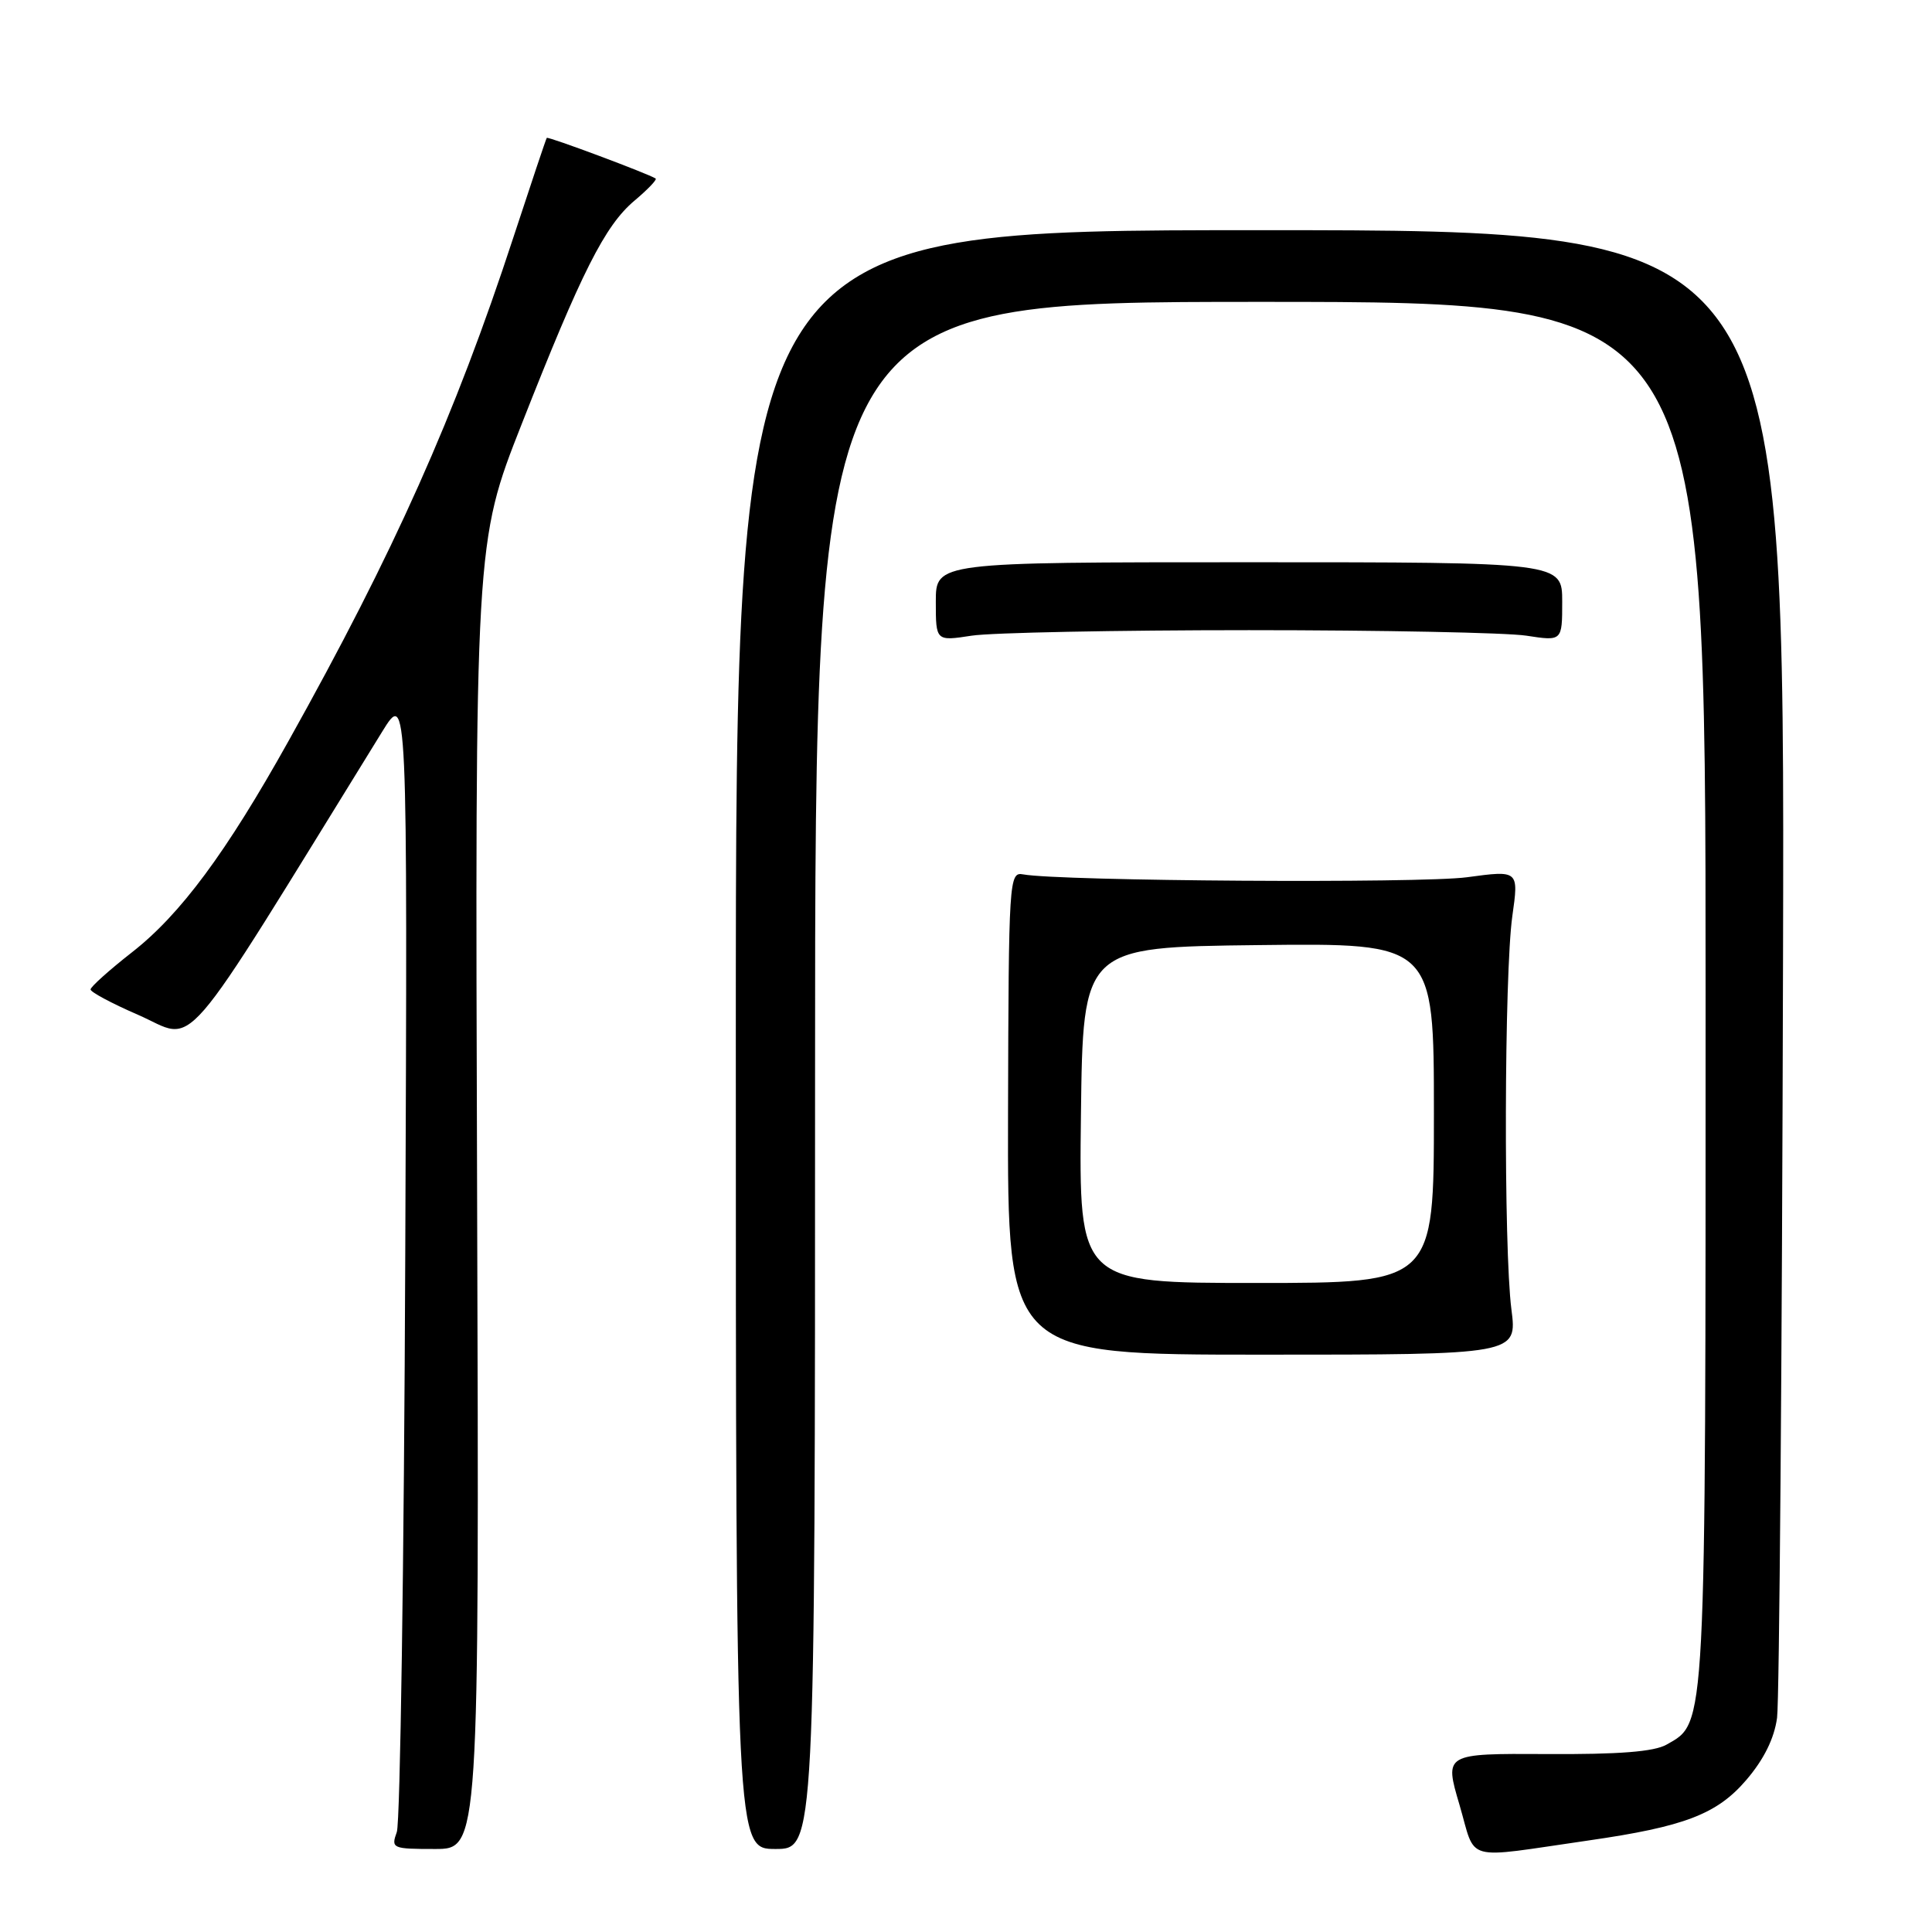 <?xml version="1.0" encoding="UTF-8" standalone="no"?>
<!DOCTYPE svg PUBLIC "-//W3C//DTD SVG 1.1//EN" "http://www.w3.org/Graphics/SVG/1.1/DTD/svg11.dtd" >
<svg xmlns="http://www.w3.org/2000/svg" xmlns:xlink="http://www.w3.org/1999/xlink" version="1.1" viewBox="0 0 256 256">
 <g >
 <path fill="currentColor"
d=" M 210.50 243.87 C 223.20 242.04 227.51 240.39 231.39 235.86 C 233.73 233.13 235.10 230.35 235.47 227.62 C 235.77 225.35 236.13 180.08 236.26 127.00 C 236.50 30.50 236.50 30.50 167.00 30.50 C 97.50 30.50 97.50 30.50 97.50 137.75 C 97.50 245.00 97.50 245.00 102.75 245.00 C 108.00 245.00 108.00 245.00 108.00 142.50 C 108.00 40.00 108.00 40.00 167.00 40.00 C 226.00 40.00 226.00 40.00 226.00 131.53 C 226.00 230.23 226.11 228.16 220.83 231.17 C 219.19 232.11 214.51 232.48 204.94 232.42 C 191.38 232.35 191.38 232.35 193.39 239.15 C 195.65 246.85 193.66 246.30 210.50 243.87 Z  M 63.22 158.46 C 62.94 71.91 62.94 71.91 69.12 56.21 C 77.06 36.02 80.15 29.89 84.07 26.59 C 85.82 25.12 87.08 23.80 86.88 23.66 C 86.01 23.06 72.62 18.05 72.45 18.27 C 72.35 18.39 70.36 24.35 68.01 31.50 C 60.28 55.11 52.23 73.14 38.23 98.19 C 29.96 113.01 23.90 121.18 17.48 126.19 C 14.47 128.55 12.00 130.76 12.00 131.11 C 12.00 131.45 14.81 132.96 18.25 134.45 C 26.26 137.92 23.06 141.62 50.61 97.00 C 54.00 91.50 54.00 91.50 53.70 166.00 C 53.54 206.98 53.03 241.51 52.58 242.75 C 51.80 244.92 51.97 245.00 57.63 245.00 C 63.50 245.00 63.50 245.00 63.22 158.46 Z  M 200.27 173.50 C 199.23 165.43 199.32 129.02 200.39 121.40 C 201.25 115.31 201.25 115.31 194.38 116.24 C 188.26 117.07 140.45 116.76 135.57 115.86 C 133.71 115.51 133.65 116.48 133.57 147.50 C 133.50 179.50 133.50 179.50 167.27 179.50 C 201.04 179.50 201.04 179.50 200.27 173.50 Z  M 165.50 83.50 C 183.10 83.50 199.64 83.83 202.25 84.23 C 207.00 84.96 207.00 84.96 207.00 79.73 C 207.00 74.50 207.00 74.50 165.50 74.50 C 124.00 74.50 124.00 74.50 124.00 79.73 C 124.00 84.96 124.00 84.96 128.75 84.23 C 131.36 83.83 147.90 83.50 165.50 83.50 Z  M 143.23 147.75 C 143.50 125.50 143.50 125.50 166.75 125.23 C 190.00 124.96 190.00 124.96 190.00 147.48 C 190.00 170.00 190.00 170.00 166.48 170.00 C 142.96 170.00 142.96 170.00 143.23 147.75 Z "/>
</g>
</svg>